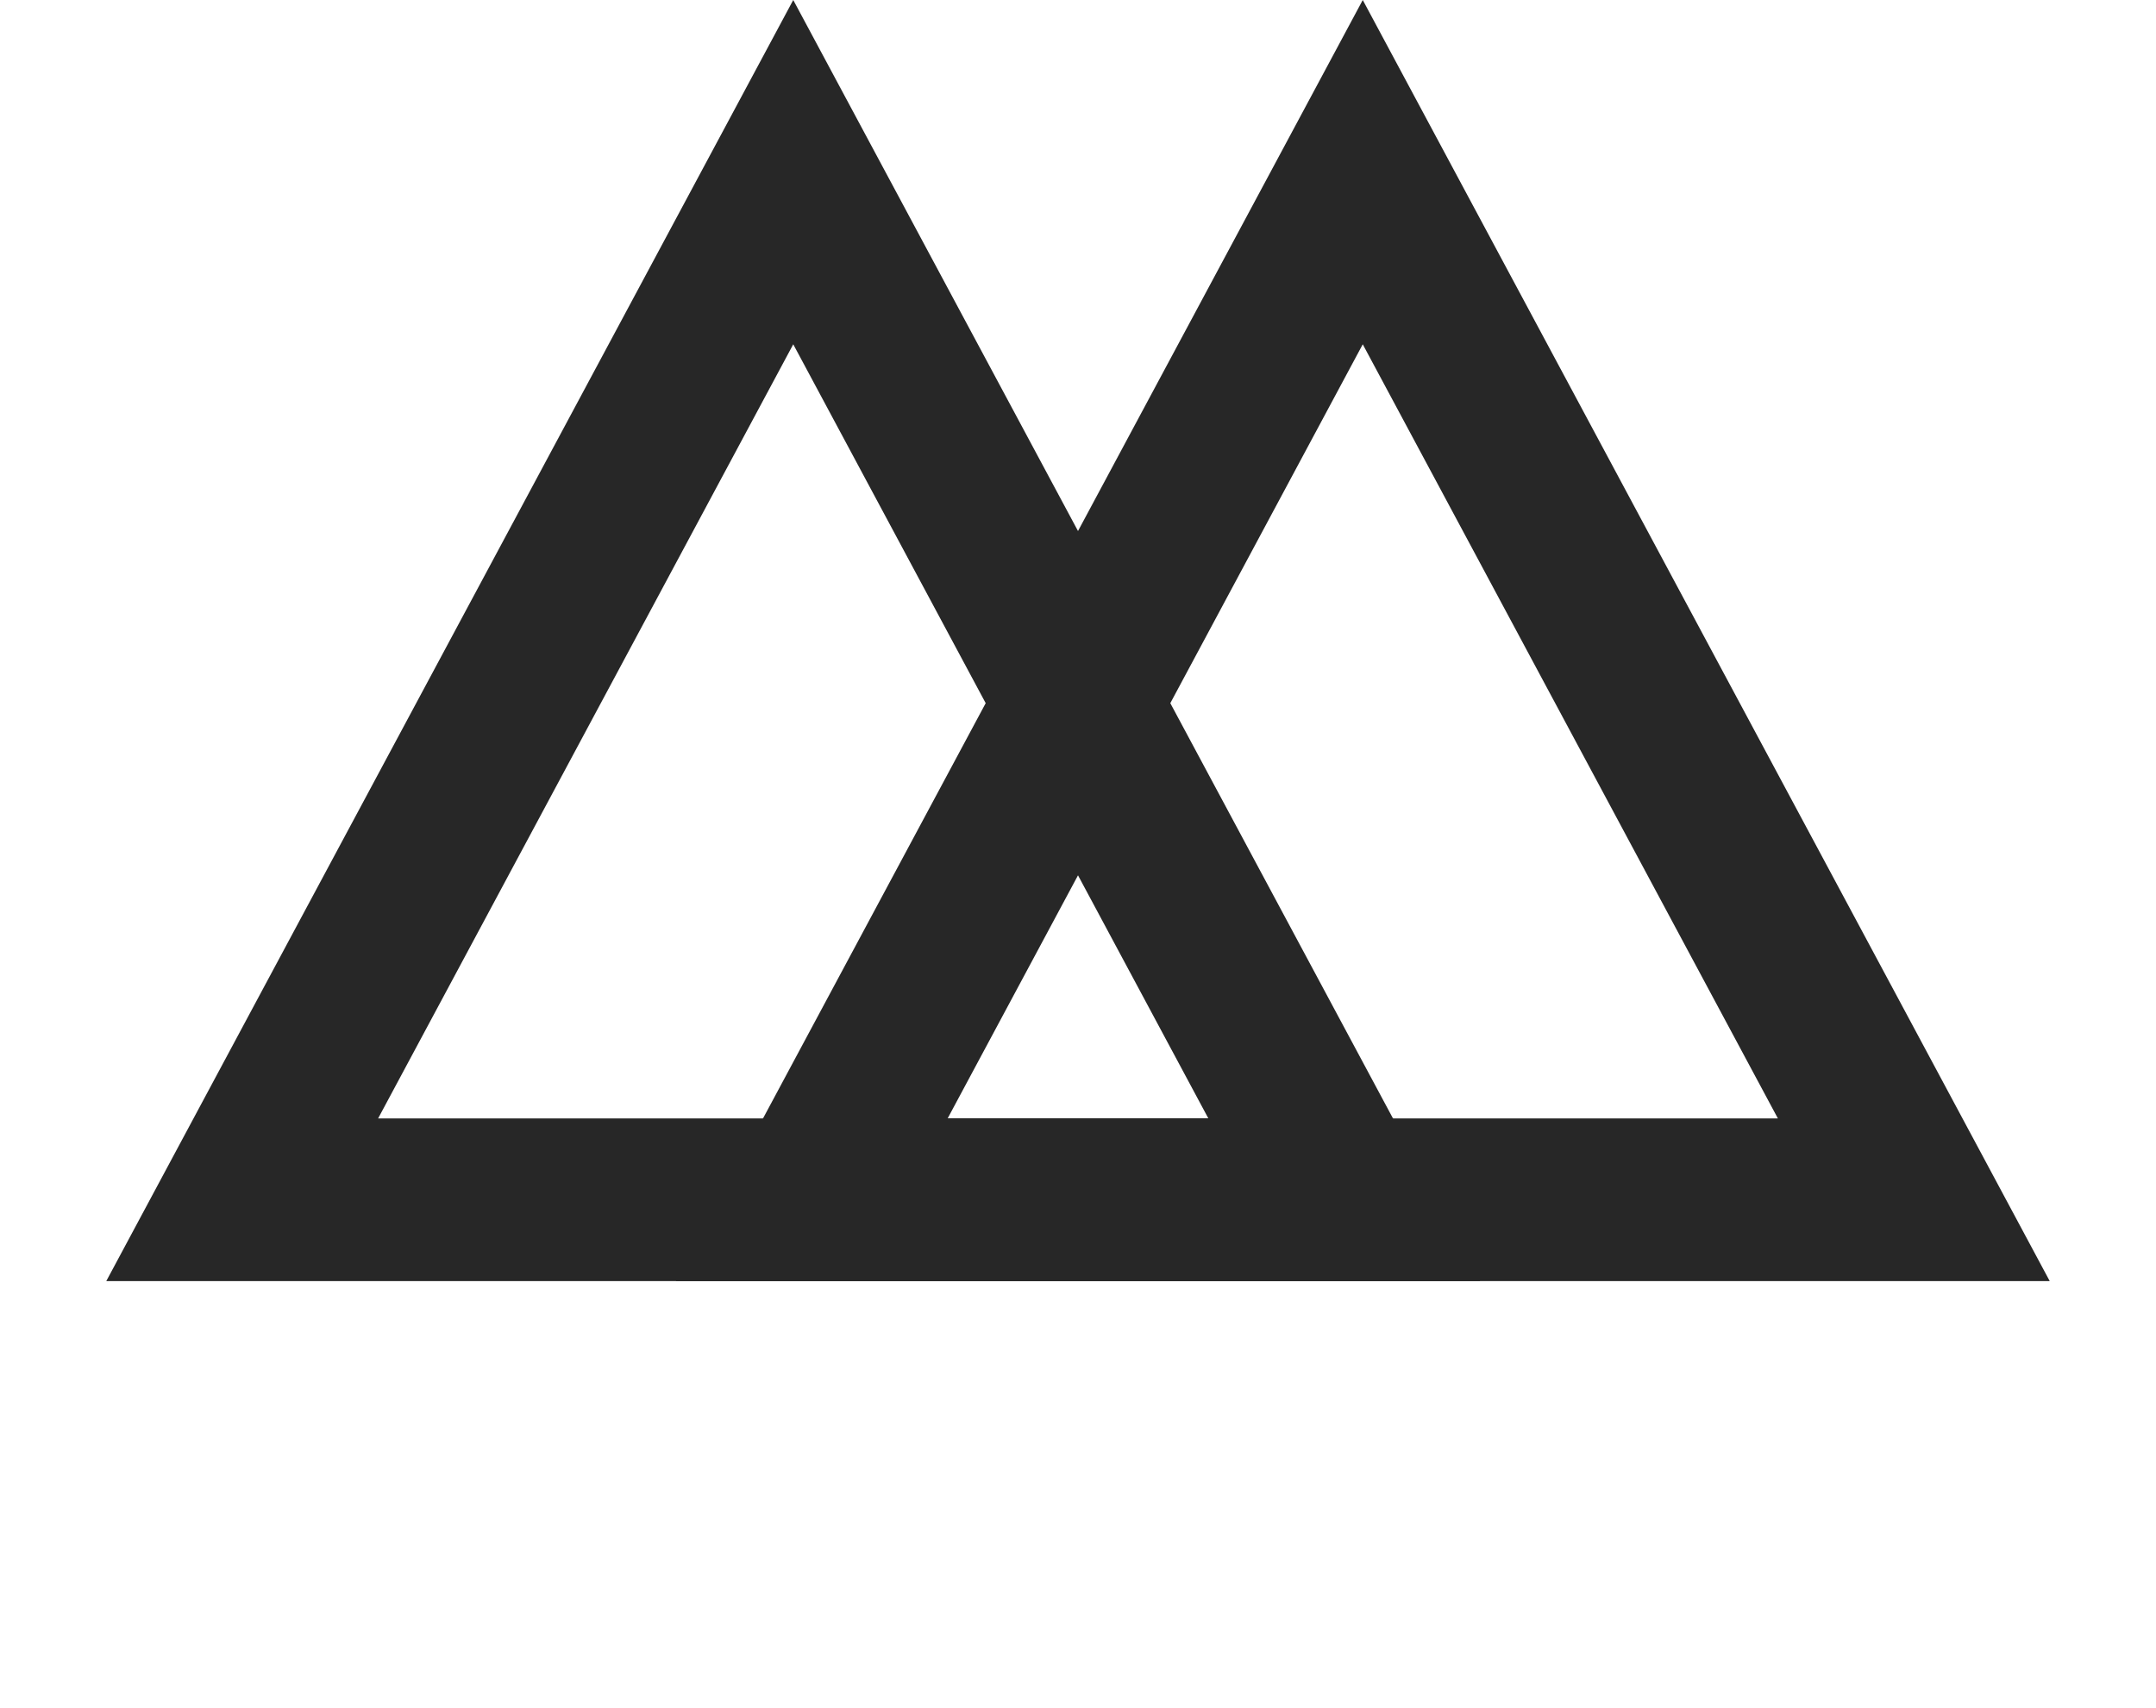 <svg width="53" height="42" viewBox="0 0 53 42" fill="none" xmlns="http://www.w3.org/2000/svg">
<path d="M5.954 29.5L19.5 4.233L33.046 29.5H5.954Z" stroke="#272727" stroke-width="4"/>
<path d="M19.954 29.5L33.5 4.233L47.046 29.5H19.954Z" stroke="#272727" stroke-width="4"/>
</svg>
